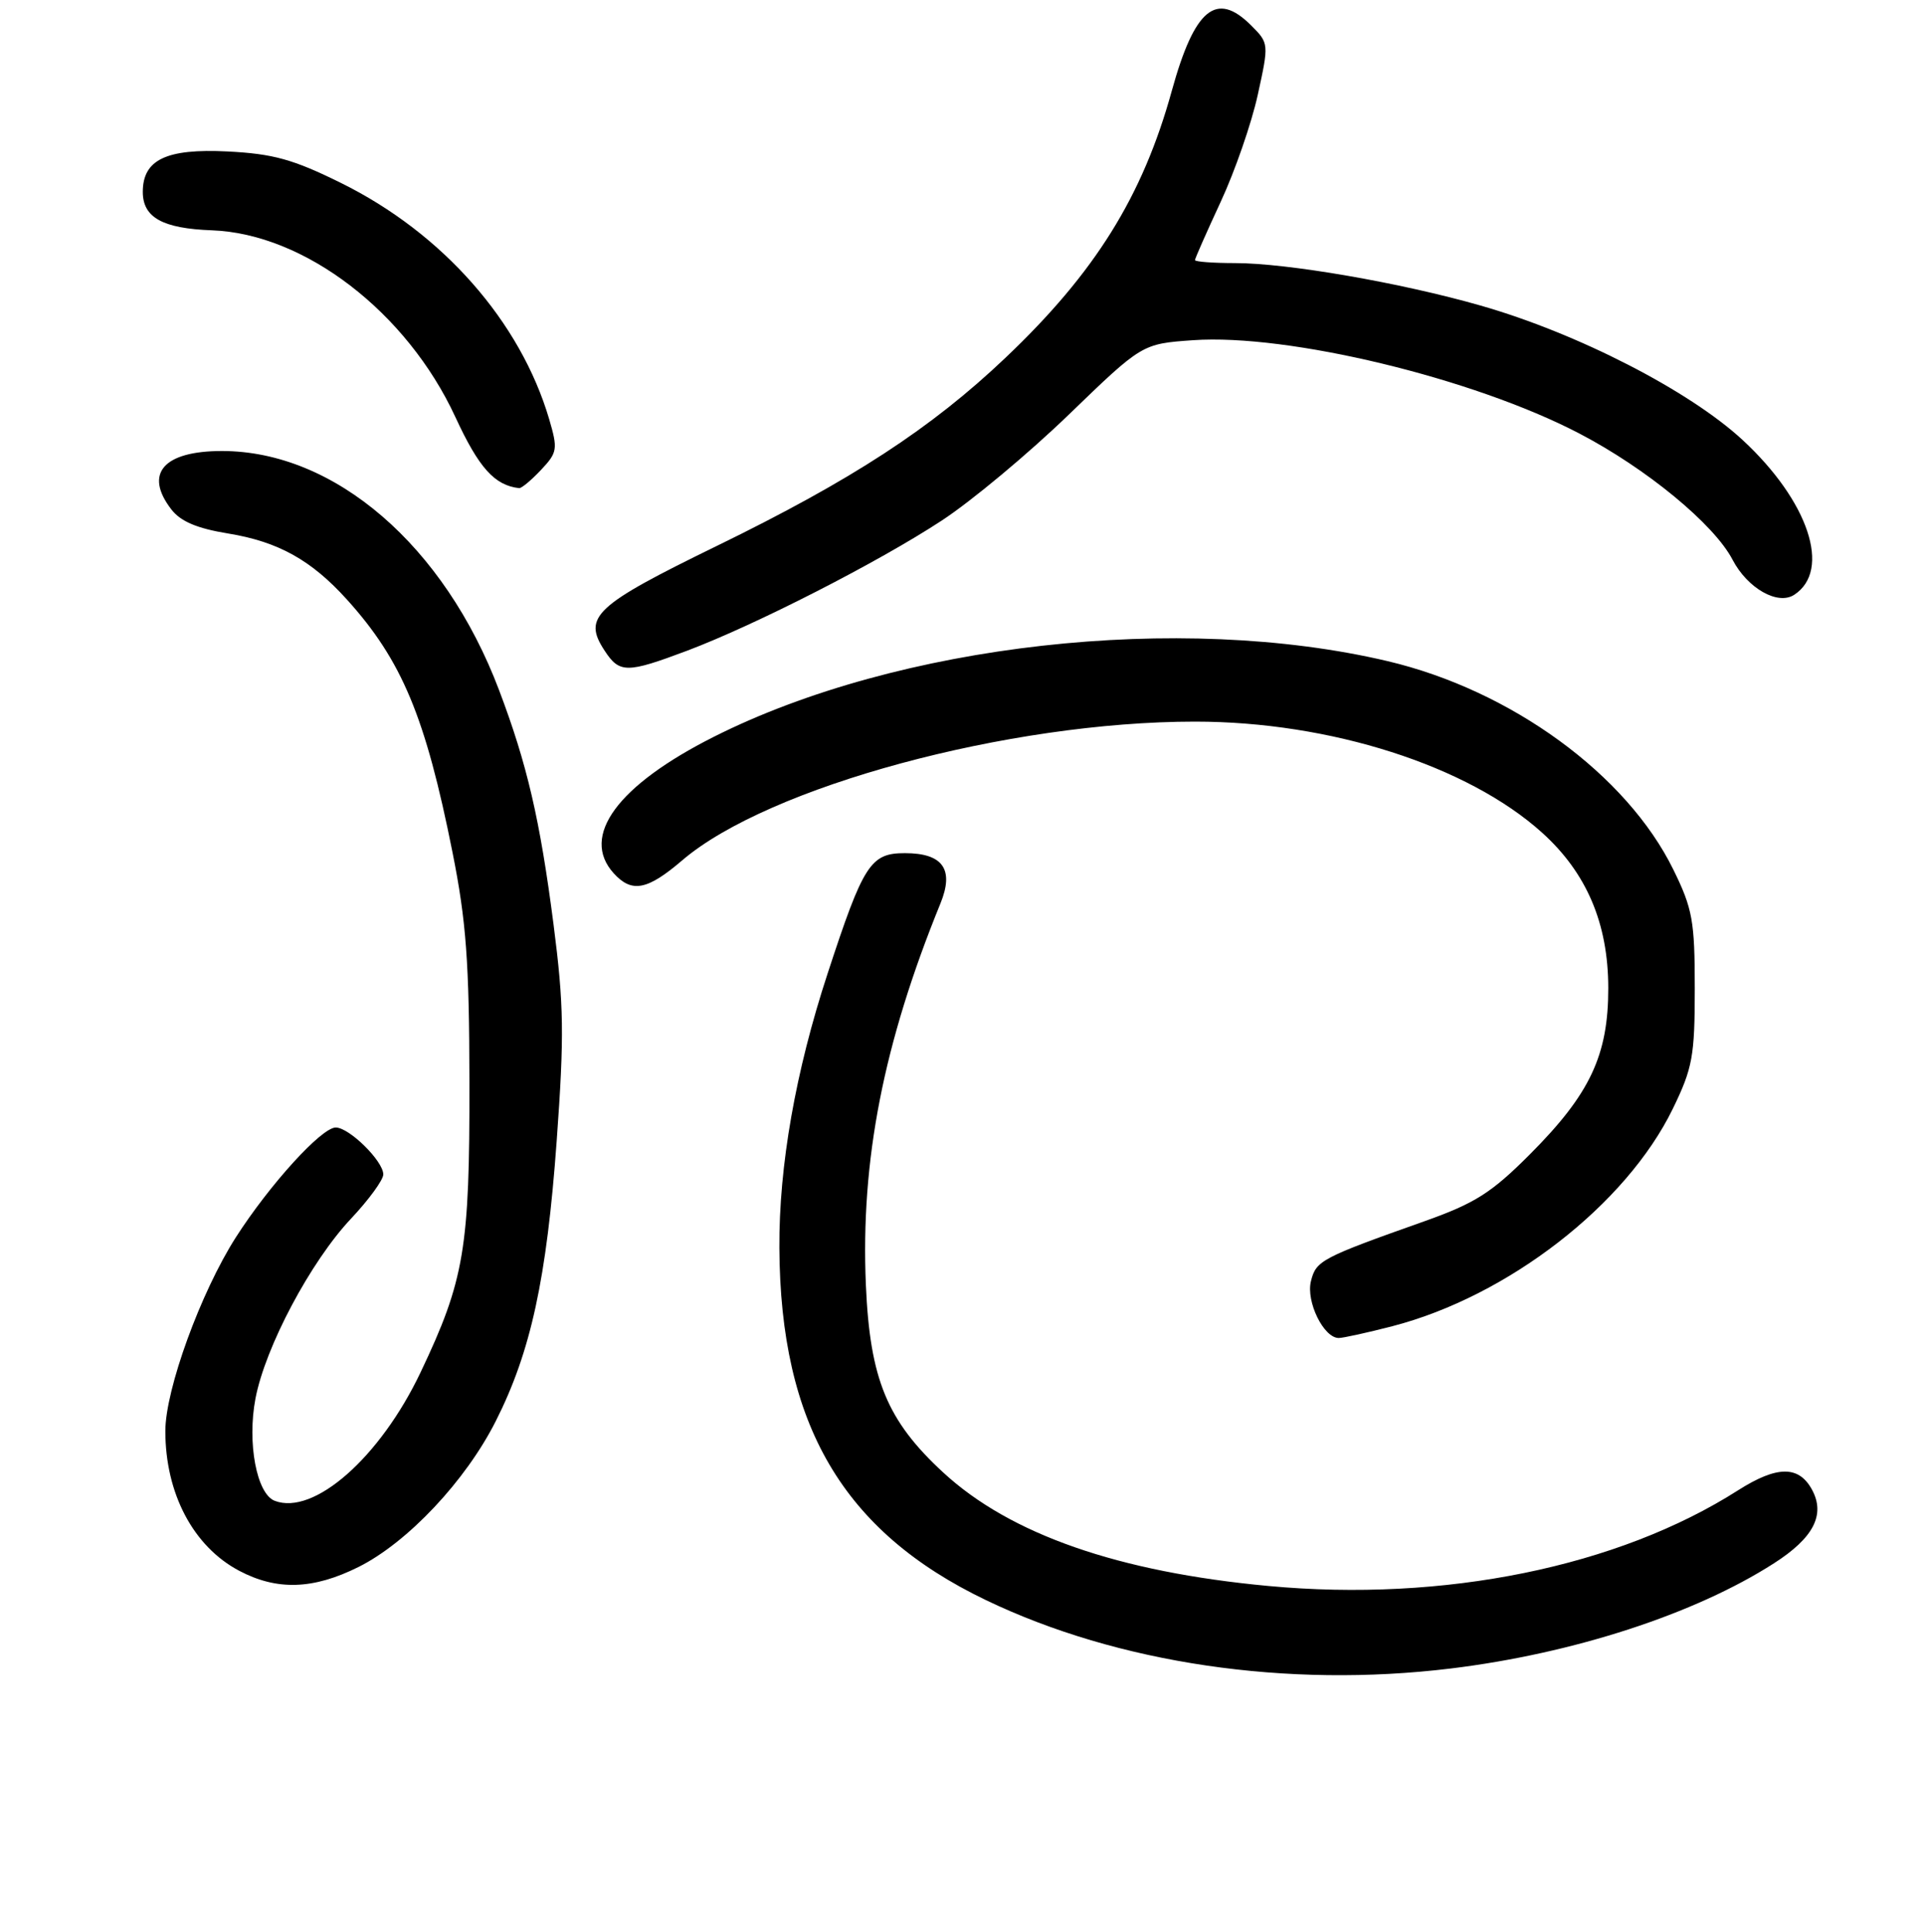 <?xml version="1.0" encoding="UTF-8" standalone="no"?>
<!DOCTYPE svg PUBLIC "-//W3C//DTD SVG 1.1//EN" "http://www.w3.org/Graphics/SVG/1.1/DTD/svg11.dtd" >
<svg xmlns="http://www.w3.org/2000/svg" xmlns:xlink="http://www.w3.org/1999/xlink" version="1.1" viewBox="0 0 256 257">
 <g >
 <path fill="currentColor"
d=" M 193.03 221.97 C 209.35 219.98 225.53 214.72 236.04 207.97 C 241.29 204.61 242.89 201.53 241.12 198.22 C 239.37 194.95 236.46 194.96 231.28 198.25 C 215.28 208.46 192.14 213.17 168.76 210.99 C 148.79 209.13 134.42 204.12 125.51 195.90 C 118.03 189.01 115.75 183.49 115.21 170.94 C 114.50 154.38 117.55 138.79 125.12 120.22 C 126.99 115.66 125.47 113.50 120.40 113.50 C 115.82 113.50 114.88 114.96 110.11 129.54 C 105.85 142.53 103.64 155.10 103.70 166.00 C 103.82 189.51 112.16 203.73 131.16 212.86 C 148.72 221.30 171.26 224.62 193.03 221.97 Z  M 47.69 208.47 C 54.23 205.21 61.96 197.00 65.97 189.05 C 70.63 179.83 72.74 170.12 74.07 151.79 C 75.09 137.74 75.03 133.67 73.65 122.97 C 71.85 109.04 70.14 101.67 66.40 91.80 C 59.12 72.58 44.54 60.00 29.53 60.00 C 21.74 60.00 19.13 63.01 22.79 67.76 C 24.02 69.37 26.22 70.30 30.33 70.97 C 37.02 72.06 41.42 74.51 46.17 79.77 C 53.49 87.88 56.61 95.36 60.21 113.40 C 62.03 122.52 62.44 127.97 62.46 144.00 C 62.50 166.09 61.80 170.29 55.96 182.57 C 50.57 193.90 41.76 201.66 36.55 199.66 C 34.15 198.74 32.87 191.95 33.99 186.06 C 35.29 179.20 41.36 167.78 46.72 162.11 C 49.07 159.61 51.00 156.97 51.00 156.24 C 51.00 154.47 46.47 150.00 44.67 150.00 C 42.78 150.00 35.88 157.59 31.38 164.61 C 26.71 171.92 22.00 184.85 22.00 190.38 C 22.00 198.70 25.73 205.75 31.83 208.97 C 36.85 211.62 41.66 211.47 47.69 208.47 Z  M 185.27 176.43 C 200.65 172.44 216.37 160.26 222.58 147.50 C 225.21 142.09 225.50 140.51 225.50 131.50 C 225.50 122.53 225.21 120.90 222.65 115.69 C 216.44 103.04 201.07 91.83 184.61 87.95 C 156.99 81.45 119.56 85.65 95.00 98.01 C 82.15 104.48 77.19 111.24 81.65 116.17 C 84.06 118.83 86.12 118.44 90.78 114.45 C 102.23 104.65 134.22 96.00 159.00 96.00 C 176.99 96.00 195.29 101.85 205.19 110.78 C 211.11 116.12 213.98 122.85 213.99 131.43 C 214.00 140.39 211.57 145.54 203.56 153.57 C 198.44 158.70 196.26 160.08 189.50 162.48 C 175.79 167.34 175.11 167.70 174.43 170.44 C 173.75 173.15 176.12 178.00 178.13 178.00 C 178.72 178.00 181.94 177.29 185.27 176.43 Z  M 91.42 86.57 C 100.51 83.14 116.83 74.81 125.31 69.25 C 129.27 66.66 136.88 60.31 142.23 55.14 C 151.96 45.74 151.96 45.74 158.73 45.26 C 171.41 44.37 196.03 50.31 210.12 57.66 C 219.06 62.32 228.06 69.73 230.53 74.47 C 232.52 78.27 236.54 80.56 238.73 79.13 C 243.72 75.88 240.65 66.67 231.87 58.54 C 224.77 51.97 209.91 44.34 197.00 40.65 C 186.33 37.60 171.28 35.00 164.32 35.00 C 161.40 35.00 159.00 34.82 159.00 34.60 C 159.00 34.39 160.54 30.90 162.42 26.85 C 164.30 22.81 166.52 16.41 167.35 12.63 C 168.85 5.80 168.84 5.75 166.47 3.38 C 161.84 -1.25 158.94 1.14 155.91 12.10 C 152.03 26.13 145.71 36.28 133.77 47.61 C 123.89 56.99 113.36 63.86 95.31 72.66 C 79.12 80.56 77.50 82.07 80.44 86.55 C 82.43 89.59 83.38 89.59 91.42 86.57 Z  M 71.99 62.51 C 74.17 60.19 74.24 59.75 73.07 55.76 C 69.23 42.76 58.88 31.01 45.37 24.34 C 39.00 21.19 36.35 20.46 30.28 20.15 C 22.14 19.74 19.00 21.24 19.00 25.53 C 19.00 28.94 21.64 30.40 28.20 30.64 C 40.54 31.09 54.13 41.51 60.59 55.48 C 63.71 62.24 65.81 64.58 69.08 64.94 C 69.39 64.97 70.70 63.88 71.99 62.51 Z "/>
</g>
</svg>